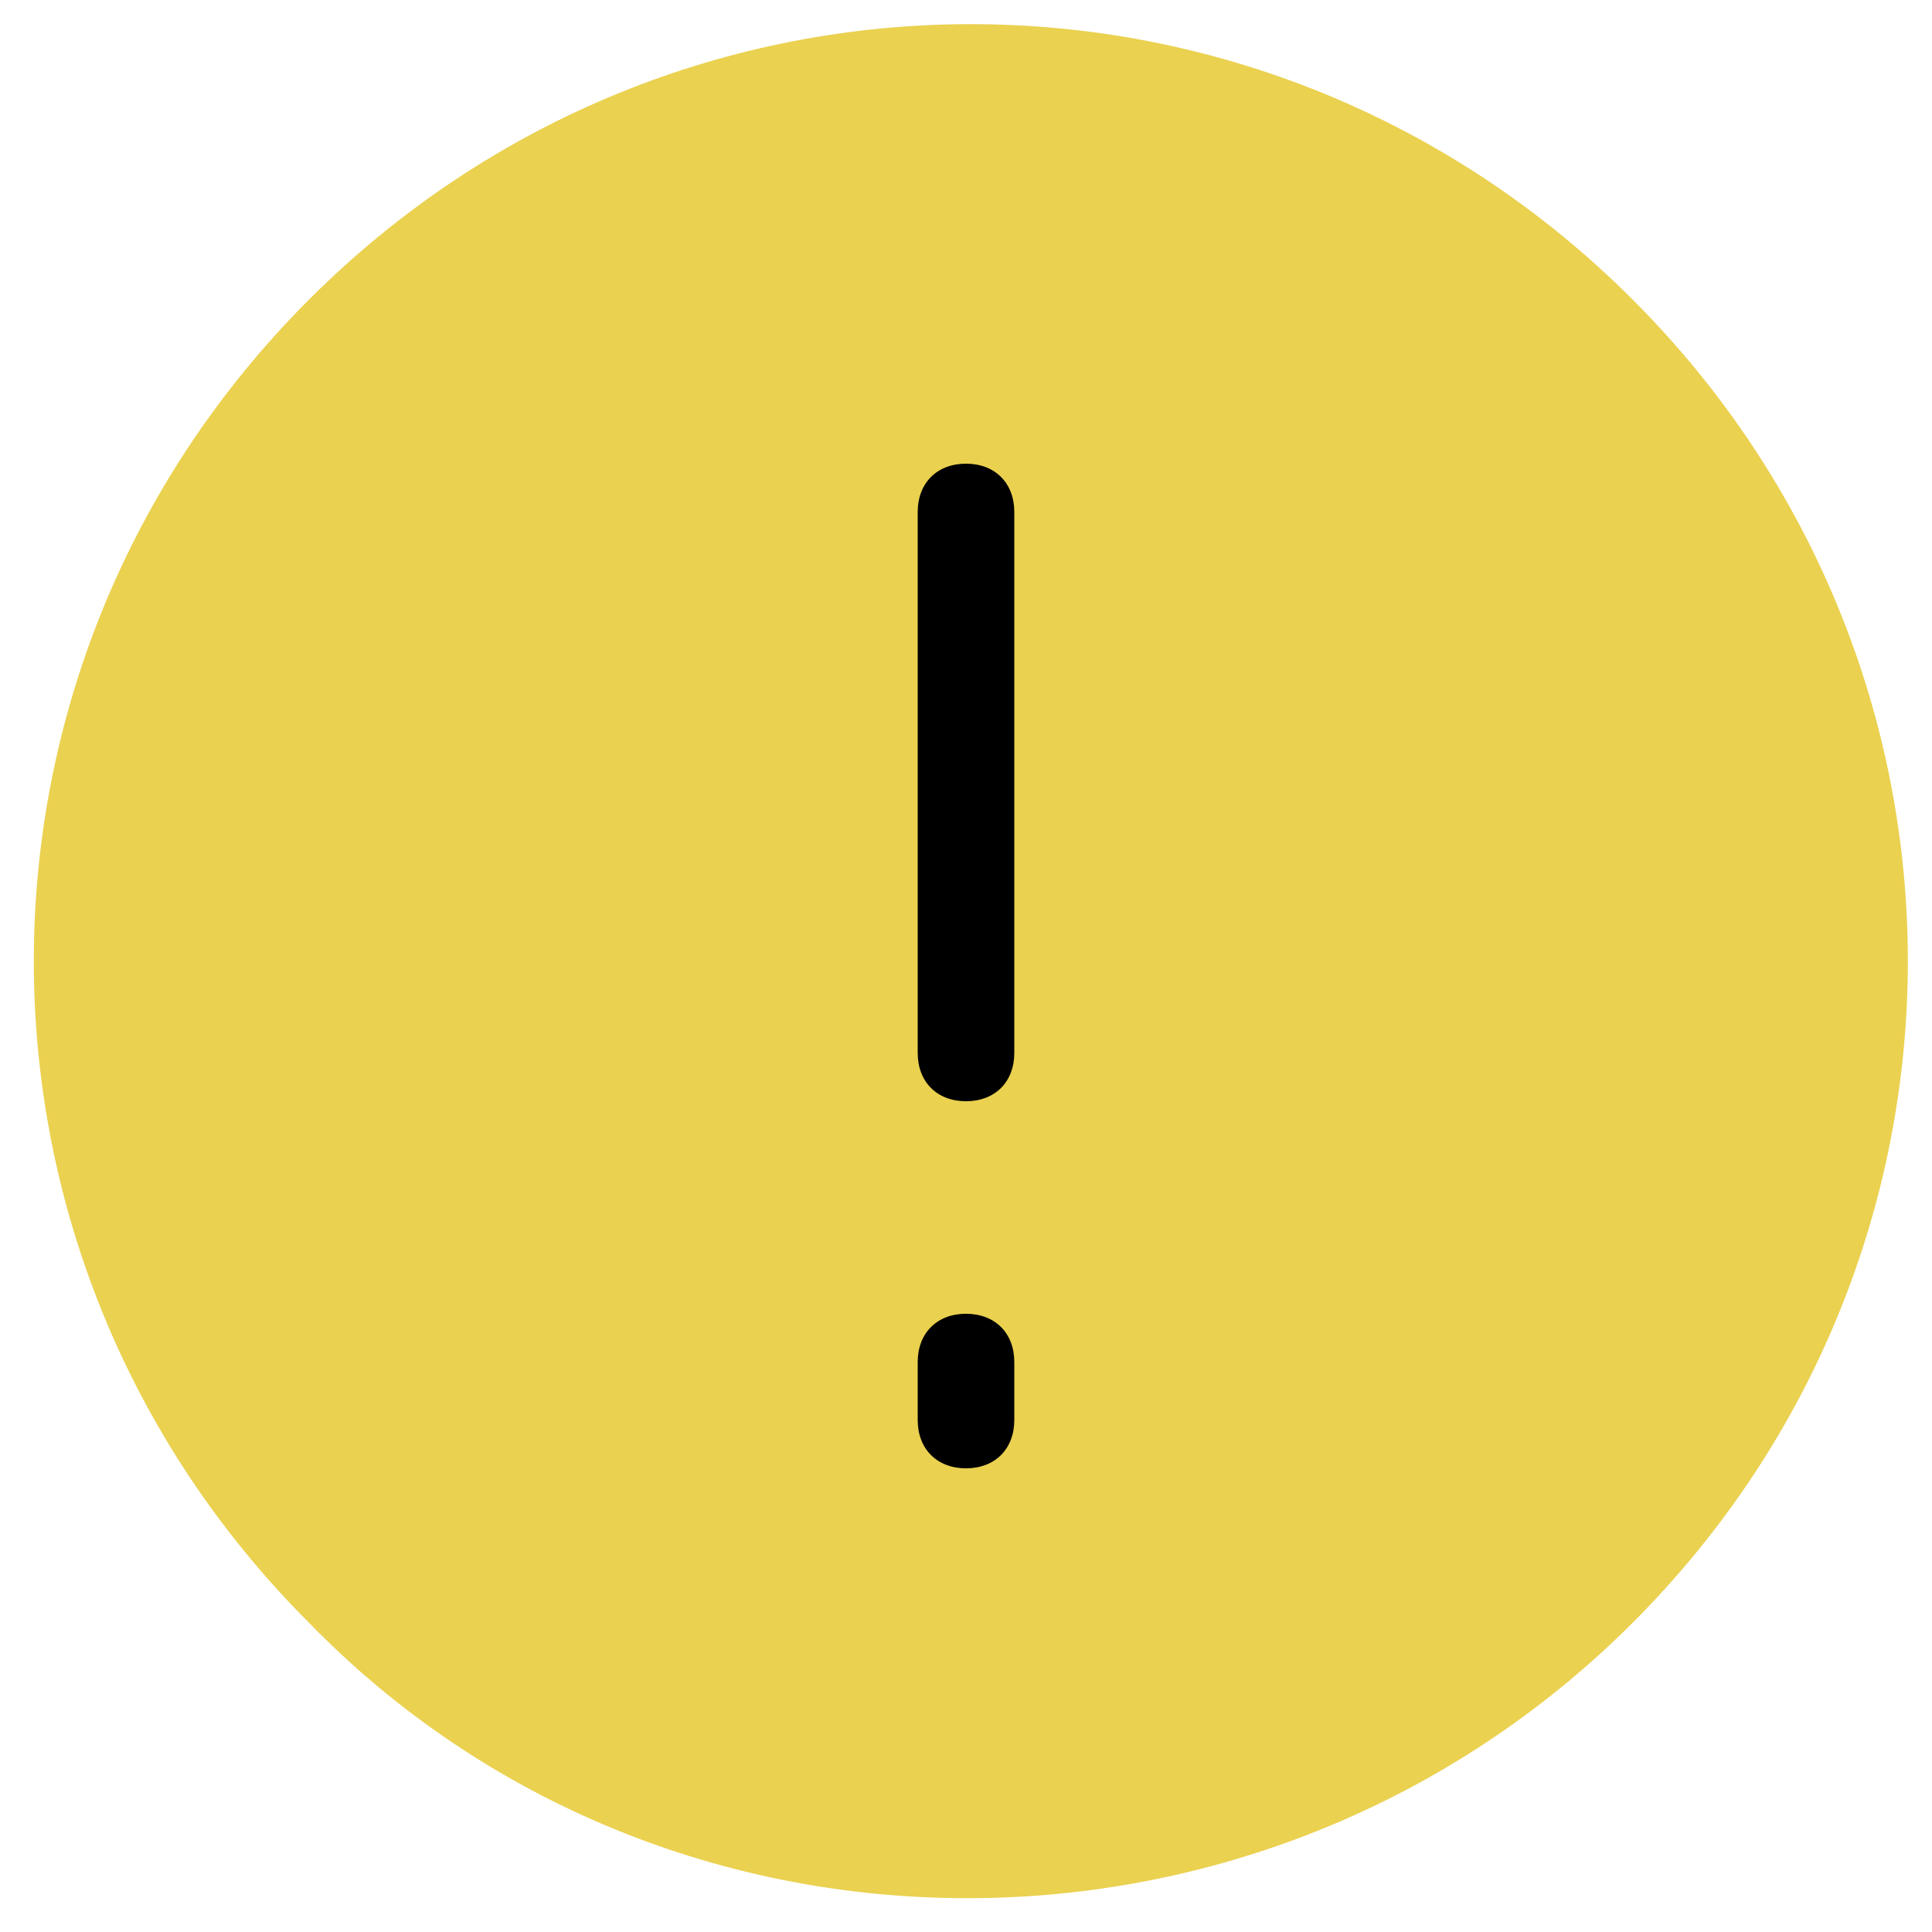 <?xml version="1.0" encoding="utf-8"?>
<!-- Generator: Adobe Illustrator 21.1.0, SVG Export Plug-In . SVG Version: 6.00 Build 0)  -->
<svg version="1.1" id="Layer_1" xmlns="http://www.w3.org/2000/svg" xmlns:xlink="http://www.w3.org/1999/xlink" x="0px" y="0px"
	 viewBox="0 0 20 20" style="enable-background:new 0 0 20 20;" xml:space="preserve">
<style type="text/css">
	.st0{fill:#EAD150;}
</style>
<title>ic/missing</title>
<desc>Created with Sketch.</desc>
<g id="Symbols">
	<g id="ic_x2F_missing">
		<g>
			<g id="Stroke-1">
				<path class="st0" d="M3.2,16.8c-3.8-3.8-3.8-9.9,0-13.7c3.8-3.8,9.9-3.8,13.7,0c3.8,3.8,3.8,9.9,0,13.7
					C13.1,20.6,6.9,20.6,3.2,16.8z"/>
			</g>
			<g id="Stroke-3">
				<path d="M10,11.4c-0.3,0-0.5-0.2-0.5-0.5V5.3C9.5,5,9.7,4.8,10,4.8s0.5,0.2,0.5,0.5v5.6C10.5,11.2,10.3,11.4,10,11.4z"/>
			</g>
			<g id="Stroke-5">
				<path d="M10,15.2c-0.3,0-0.5-0.2-0.5-0.5v-0.6c0-0.3,0.2-0.5,0.5-0.5s0.5,0.2,0.5,0.5v0.6C10.5,15,10.3,15.2,10,15.2z"/>
			</g>
		</g>
	</g>
</g>
</svg>
